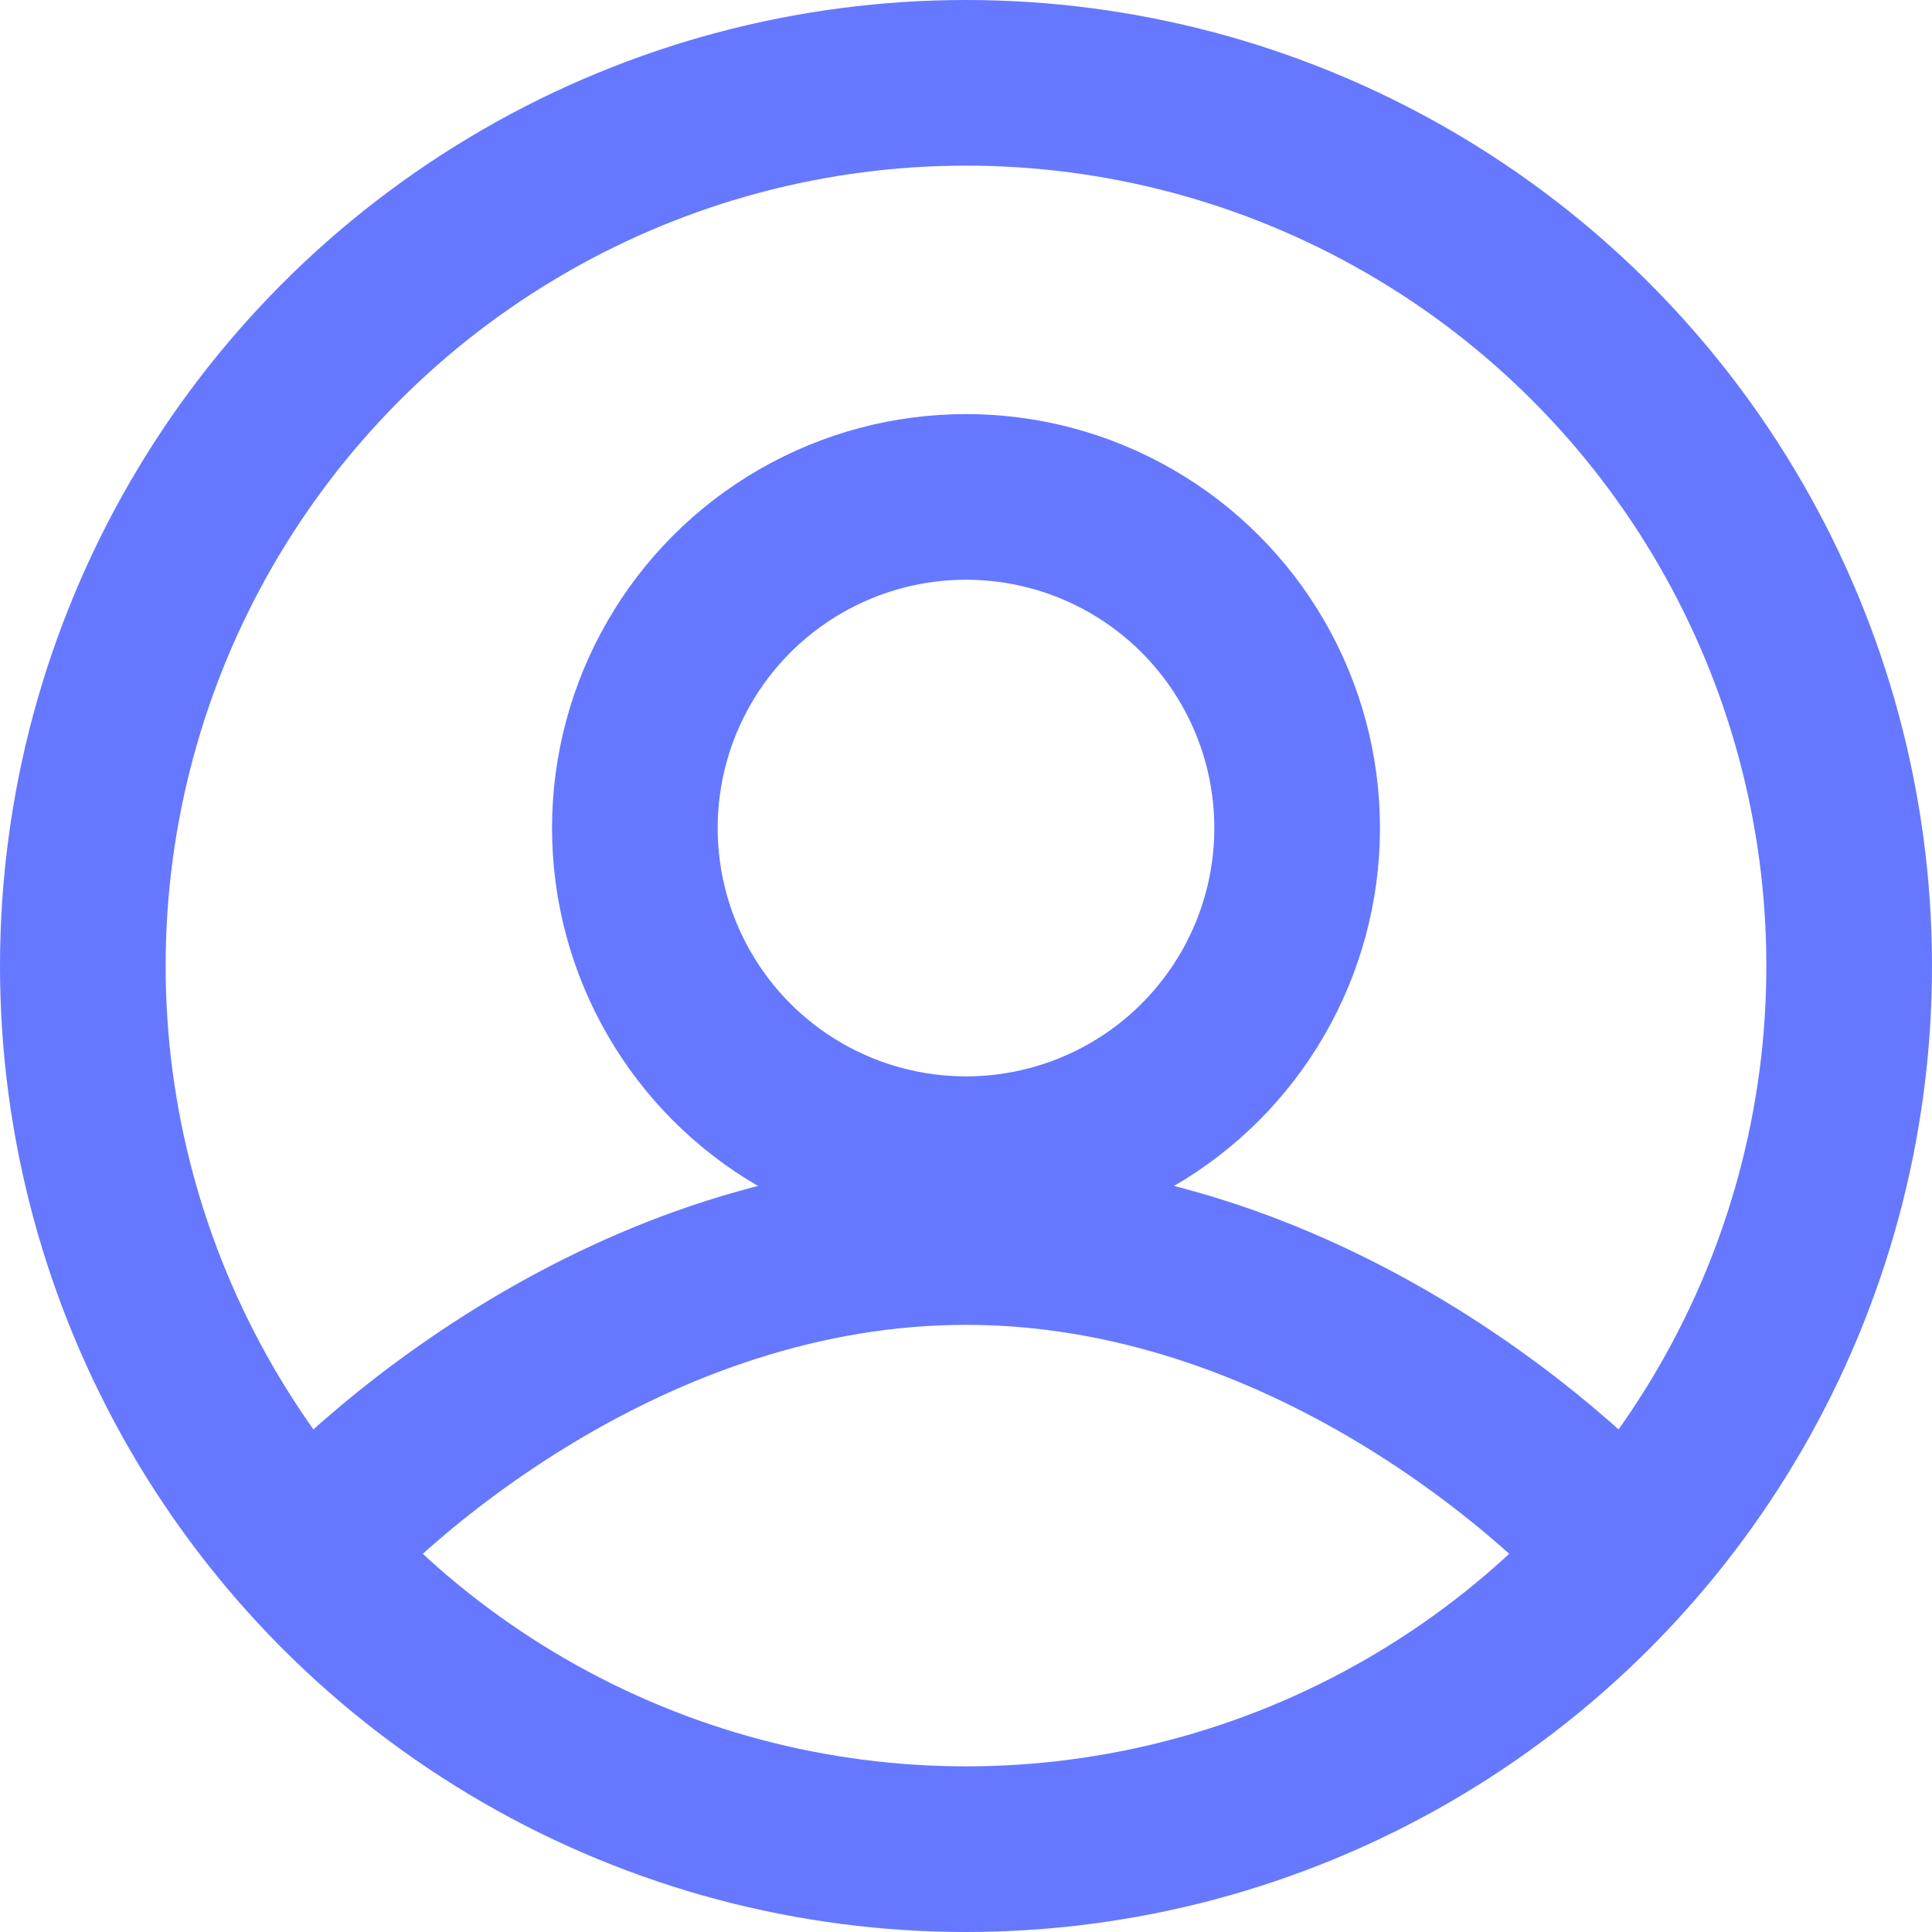 <svg width="15" height="15" viewBox="0 0 15 15" fill="none" xmlns="http://www.w3.org/2000/svg">
<circle cx="7.5" cy="7.5" r="6.857" stroke="#6578FF" stroke-width="1.286"/>
<circle cx="7.5" cy="6.429" r="2.571" stroke="#6578FF" stroke-width="1.286"/>
<path d="M2.143 12.321C2.857 11.428 4.929 9.643 7.5 9.643C10.071 9.643 12.143 11.428 12.857 12.321" stroke="#6578FF" stroke-width="1.286"/>
</svg>
